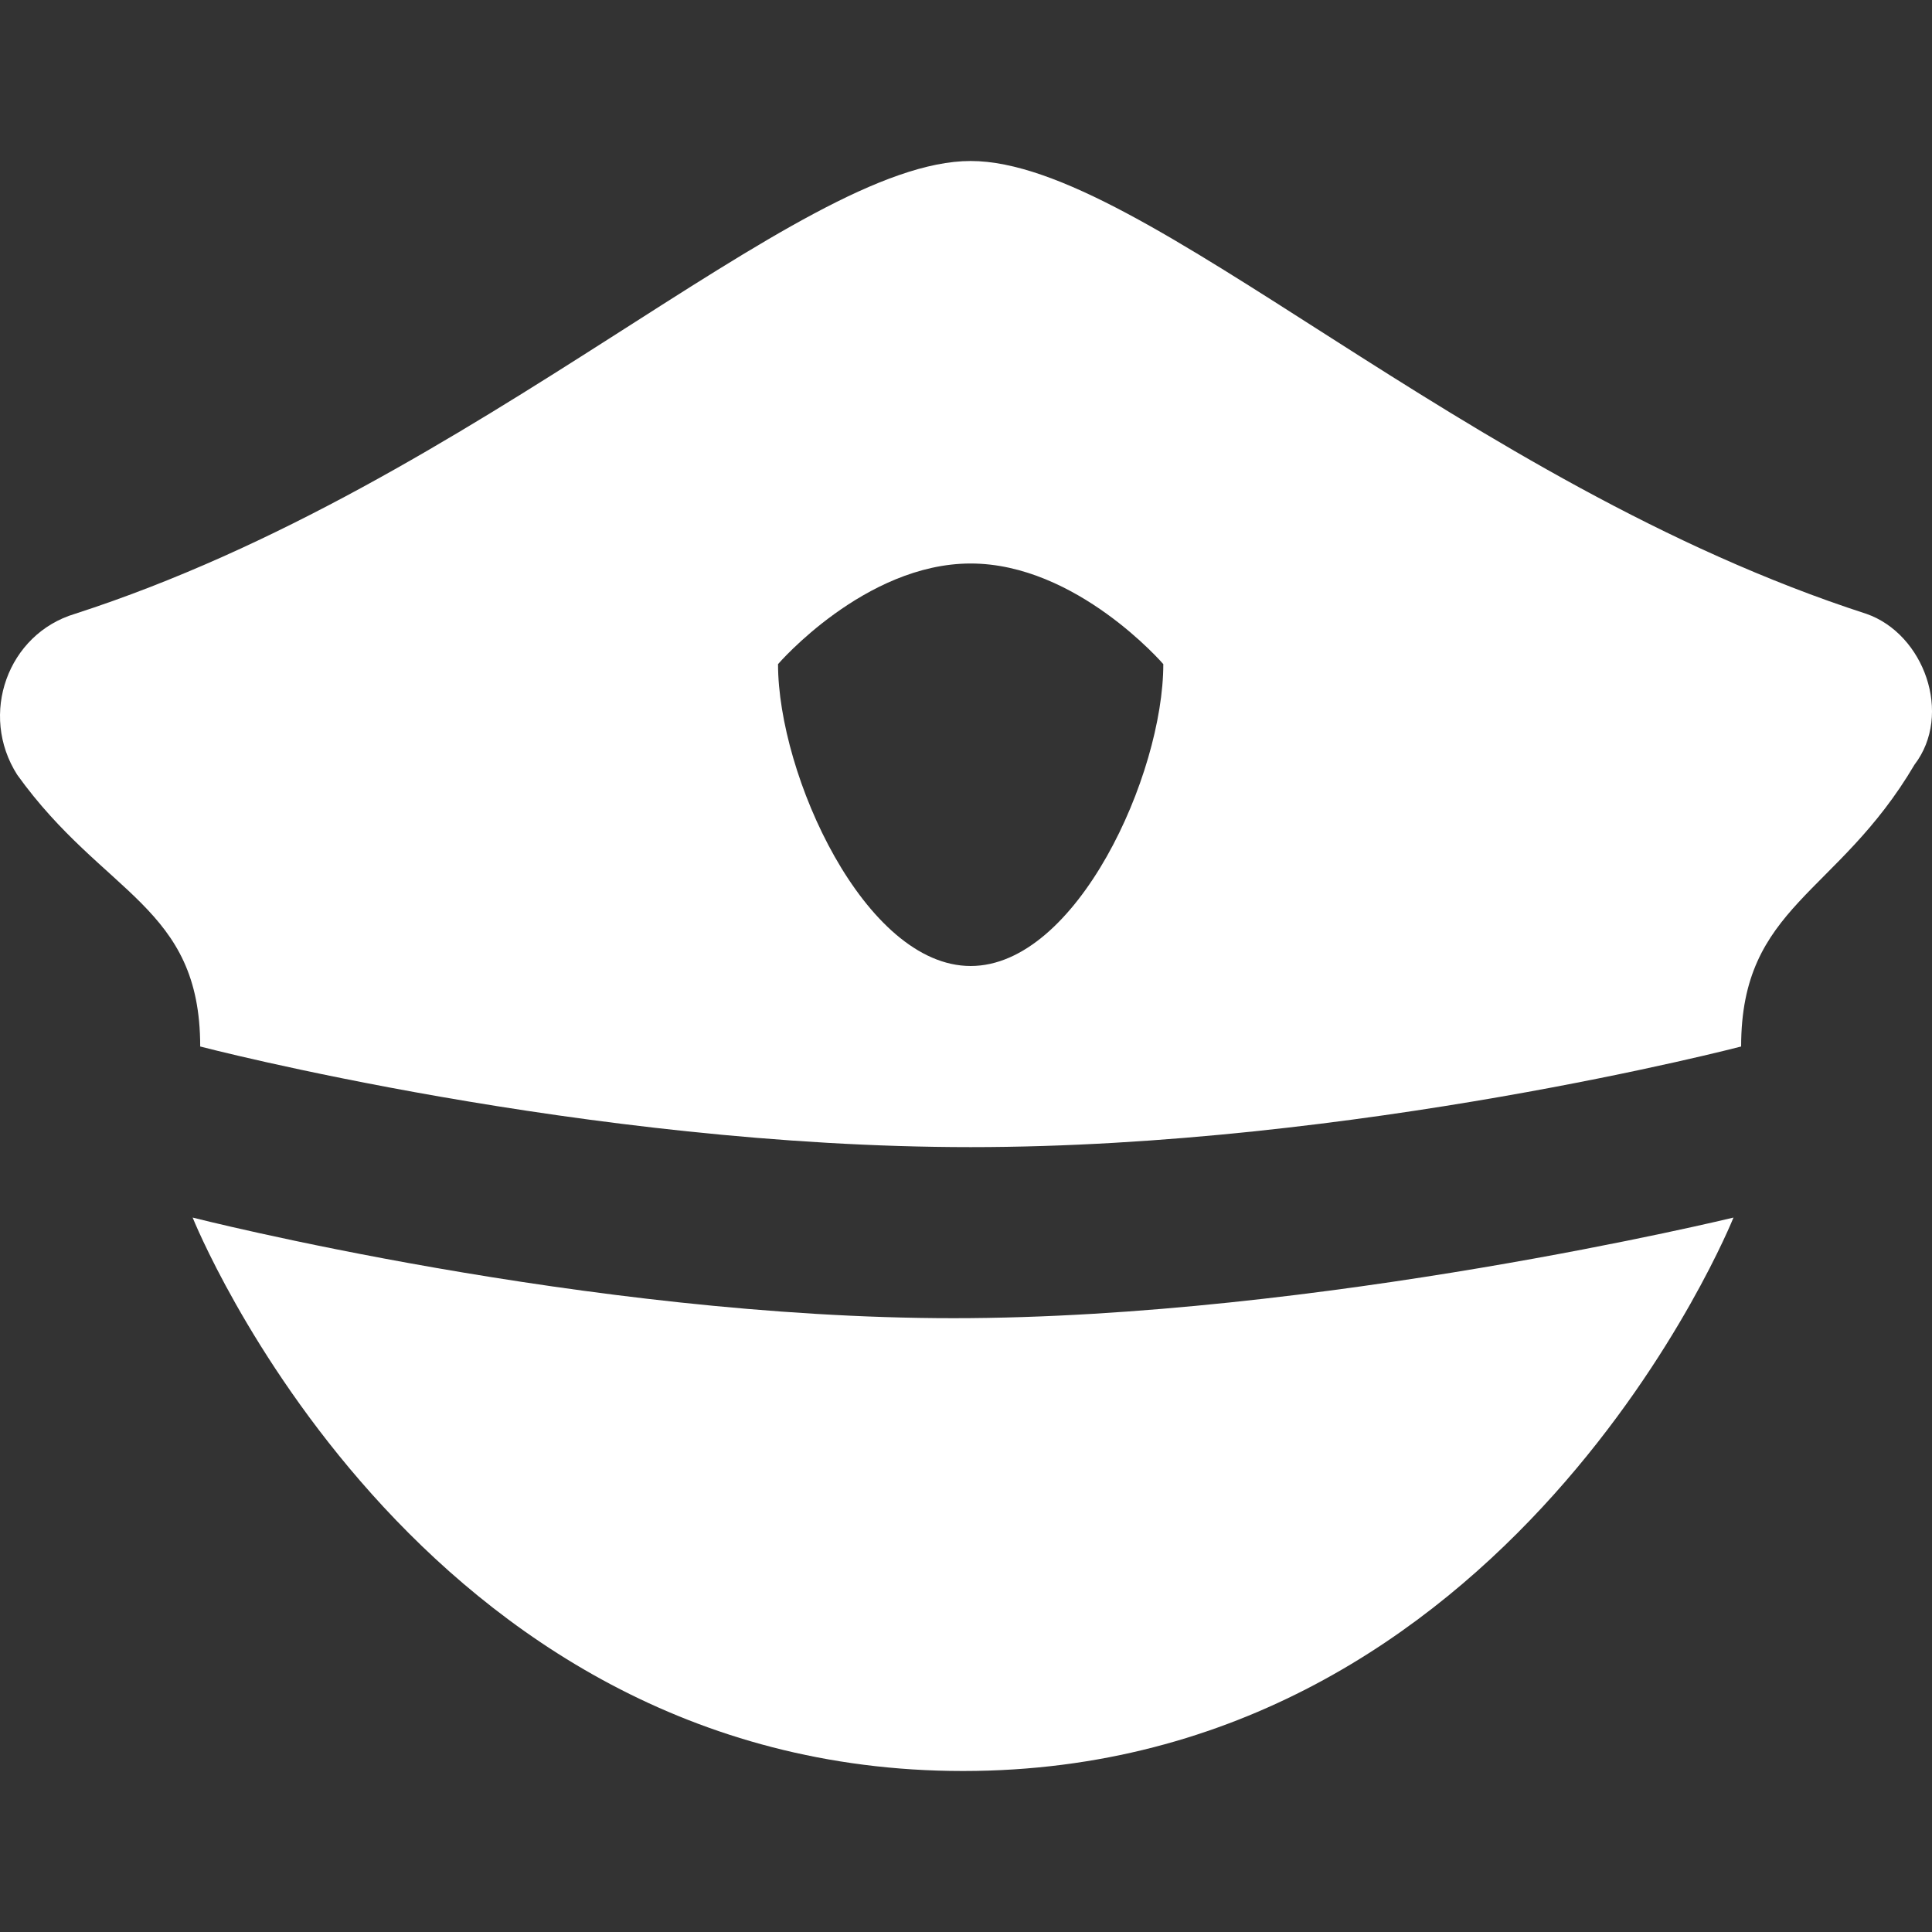<svg width="24" height="24" viewBox="0 0 24 24" fill="none" xmlns="http://www.w3.org/2000/svg">
<rect x="0" y="0" width="24" height="24" fill="#333333" stroke="none"/>
<path d="M21.534 15.125C21.534 15.125 18.782 22 11.963 22C5.144 22 2.393 15.125 2.393 15.125C2.393 15.125 7.298 16.375 11.844 16.375C16.39 16.375 21.534 15.125 21.534 15.125Z" fill="white"/>
<path d="M23.184 7.625C18.159 6 14.211 2 12.058 2C9.905 2 5.957 6 0.932 7.625C0.095 7.875 -0.264 8.875 0.214 9.625C1.291 11.125 2.487 11.25 2.487 13C2.487 13 7.273 14.25 12.058 14.25C16.843 14.25 21.629 13 21.629 13C21.629 11.25 22.825 11.125 23.782 9.5C24.261 8.875 23.902 7.875 23.184 7.625ZM12.058 12C10.742 12 9.665 9.625 9.665 8.25C9.665 8.25 10.742 7 12.058 7C13.374 7 14.451 8.25 14.451 8.25C14.451 9.625 13.374 12 12.058 12Z" fill="white"/>
</svg>
